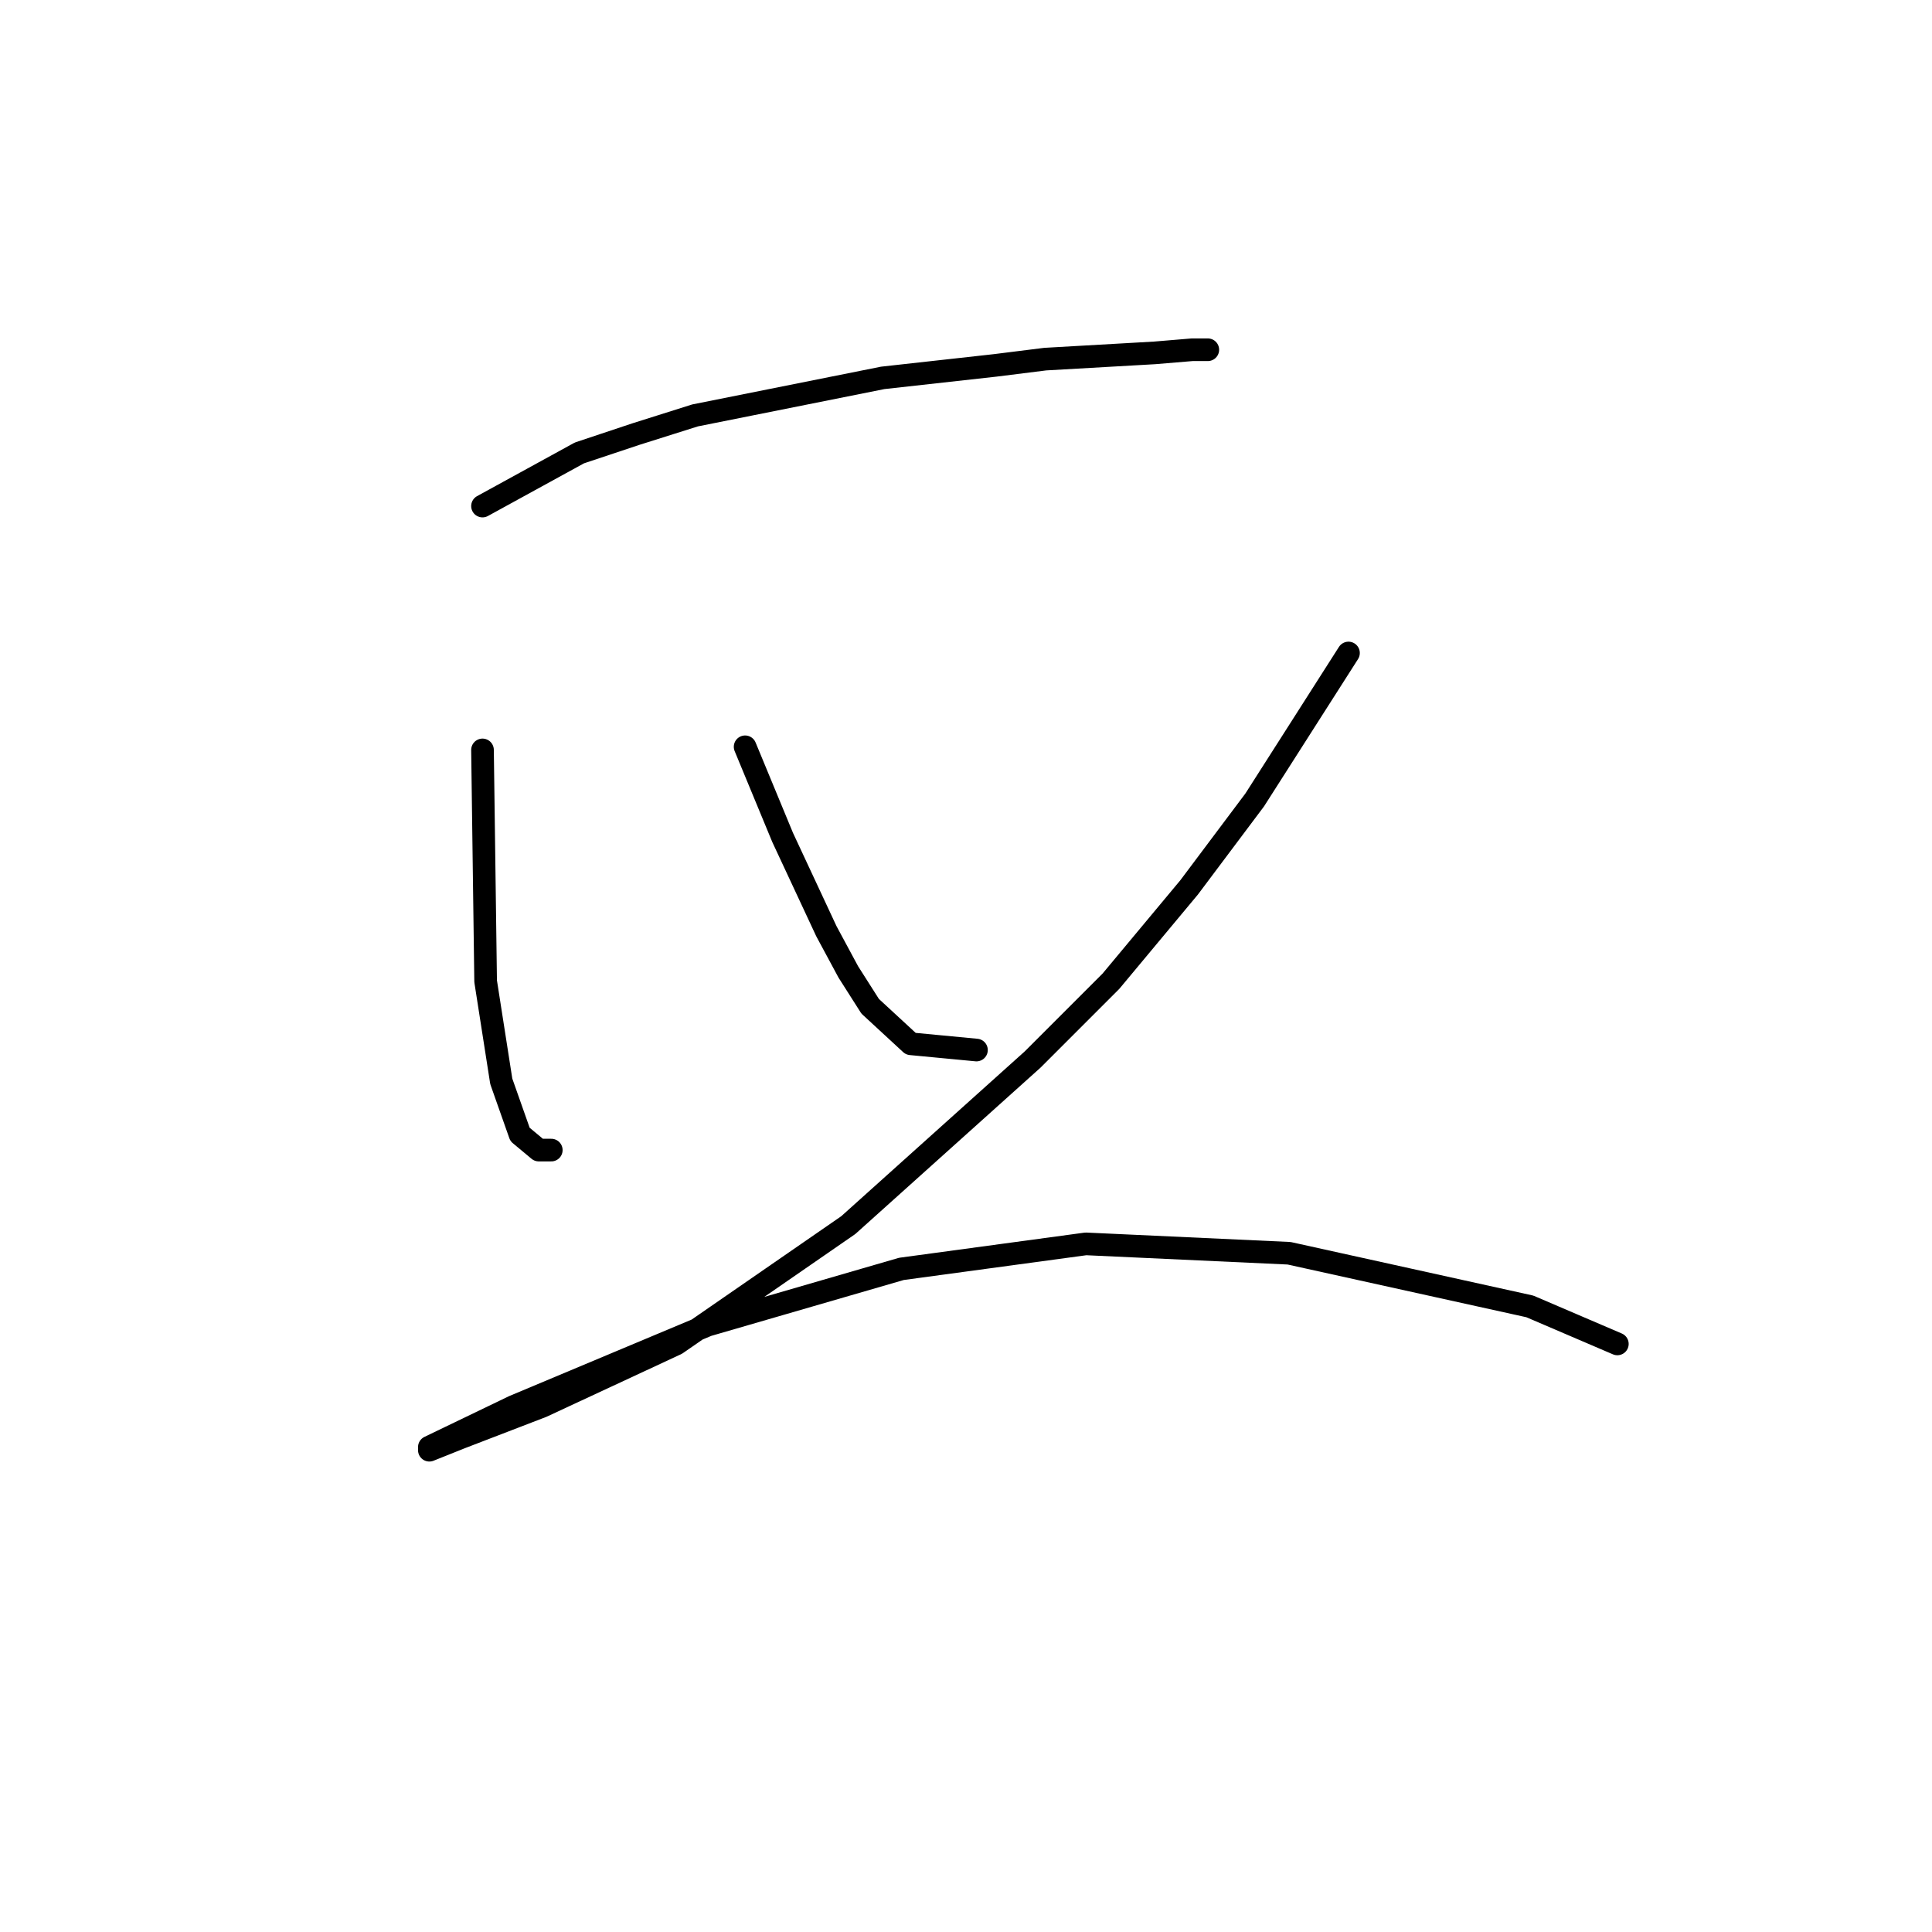 <?xml version="1.0" standalone="no"?>
    <svg width="256" height="256" xmlns="http://www.w3.org/2000/svg" version="1.1">
    <polyline stroke="black" stroke-width="3" stroke-linecap="round" fill="transparent" stroke-linejoin="round" points="63.934 67.056 76.776 60.014 84.233 57.528 92.104 55.043 116.959 50.072 131.872 48.415 138.5 47.586 152.999 46.758 157.97 46.343 160.041 46.343 160.041 46.343 " />
        <polyline stroke="black" stroke-width="3" stroke-linecap="round" fill="transparent" stroke-linejoin="round" points="63.934 99.368 64.349 130.023 66.42 143.279 68.905 150.321 71.391 152.392 73.048 152.392 73.048 152.392 " />
        <polyline stroke="black" stroke-width="3" stroke-linecap="round" fill="transparent" stroke-linejoin="round" points="98.732 98.954 103.703 110.967 106.602 117.181 109.502 123.395 112.402 128.78 115.302 133.337 120.687 138.308 129.386 139.136 129.386 139.136 " />
        <polyline stroke="black" stroke-width="3" stroke-linecap="round" fill="transparent" stroke-linejoin="round" points="178.682 86.526 166.255 105.996 157.556 117.595 147.199 130.023 136.843 140.379 112.402 162.334 89.618 178.076 71.805 186.361 61.035 190.504 56.892 192.161 56.892 191.746 68.077 186.361 93.76 175.59 119.444 168.134 143.885 164.82 170.812 166.063 202.709 173.105 214.308 178.076 214.308 178.076 " />
        </svg>